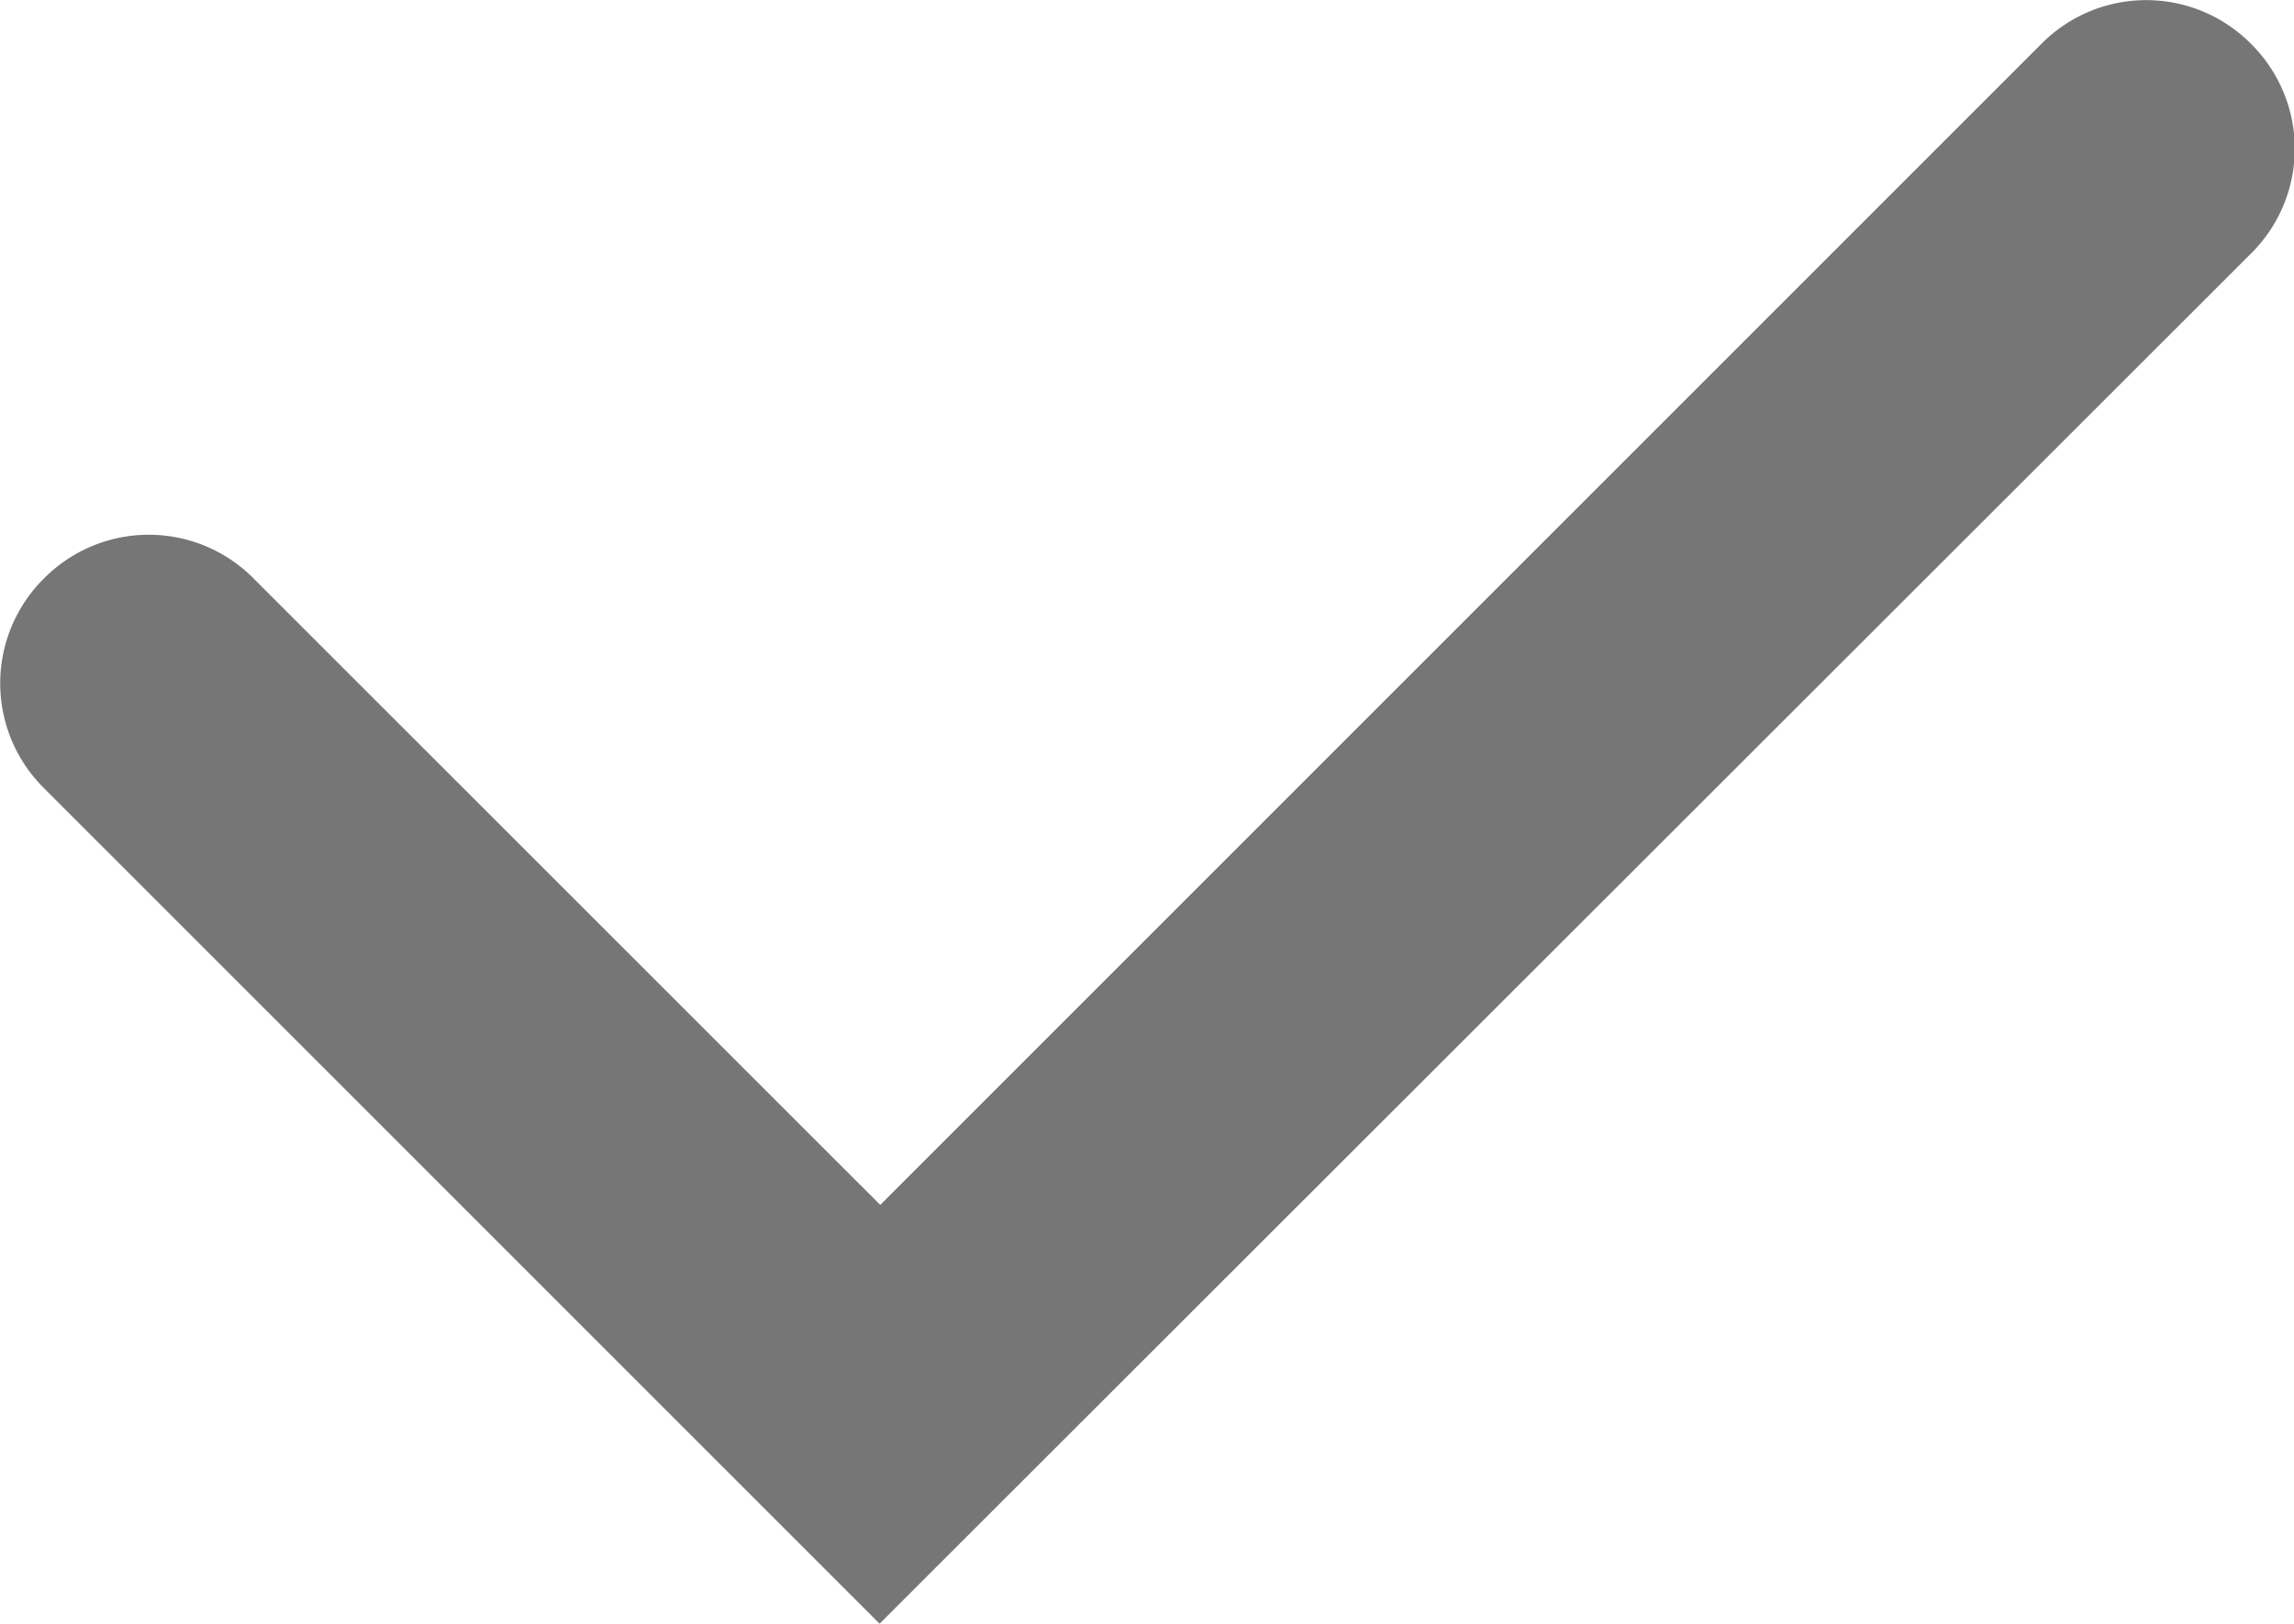 <svg xmlns="http://www.w3.org/2000/svg" width="14" height="9.91" viewBox="0 0 14 9.91">
  <path id="패스_36301" data-name="패스 36301" d="M199.539-10388.963l-5.1-5.1a.9.9,0,0,1,0-1.279.9.9,0,0,1,1.28,0l3.824,3.823,7.086-7.086a.9.9,0,0,1,1.28,0,.9.9,0,0,1,0,1.279Z" transform="translate(-194.171 10398.873)" fill="#767676"/>
</svg>
